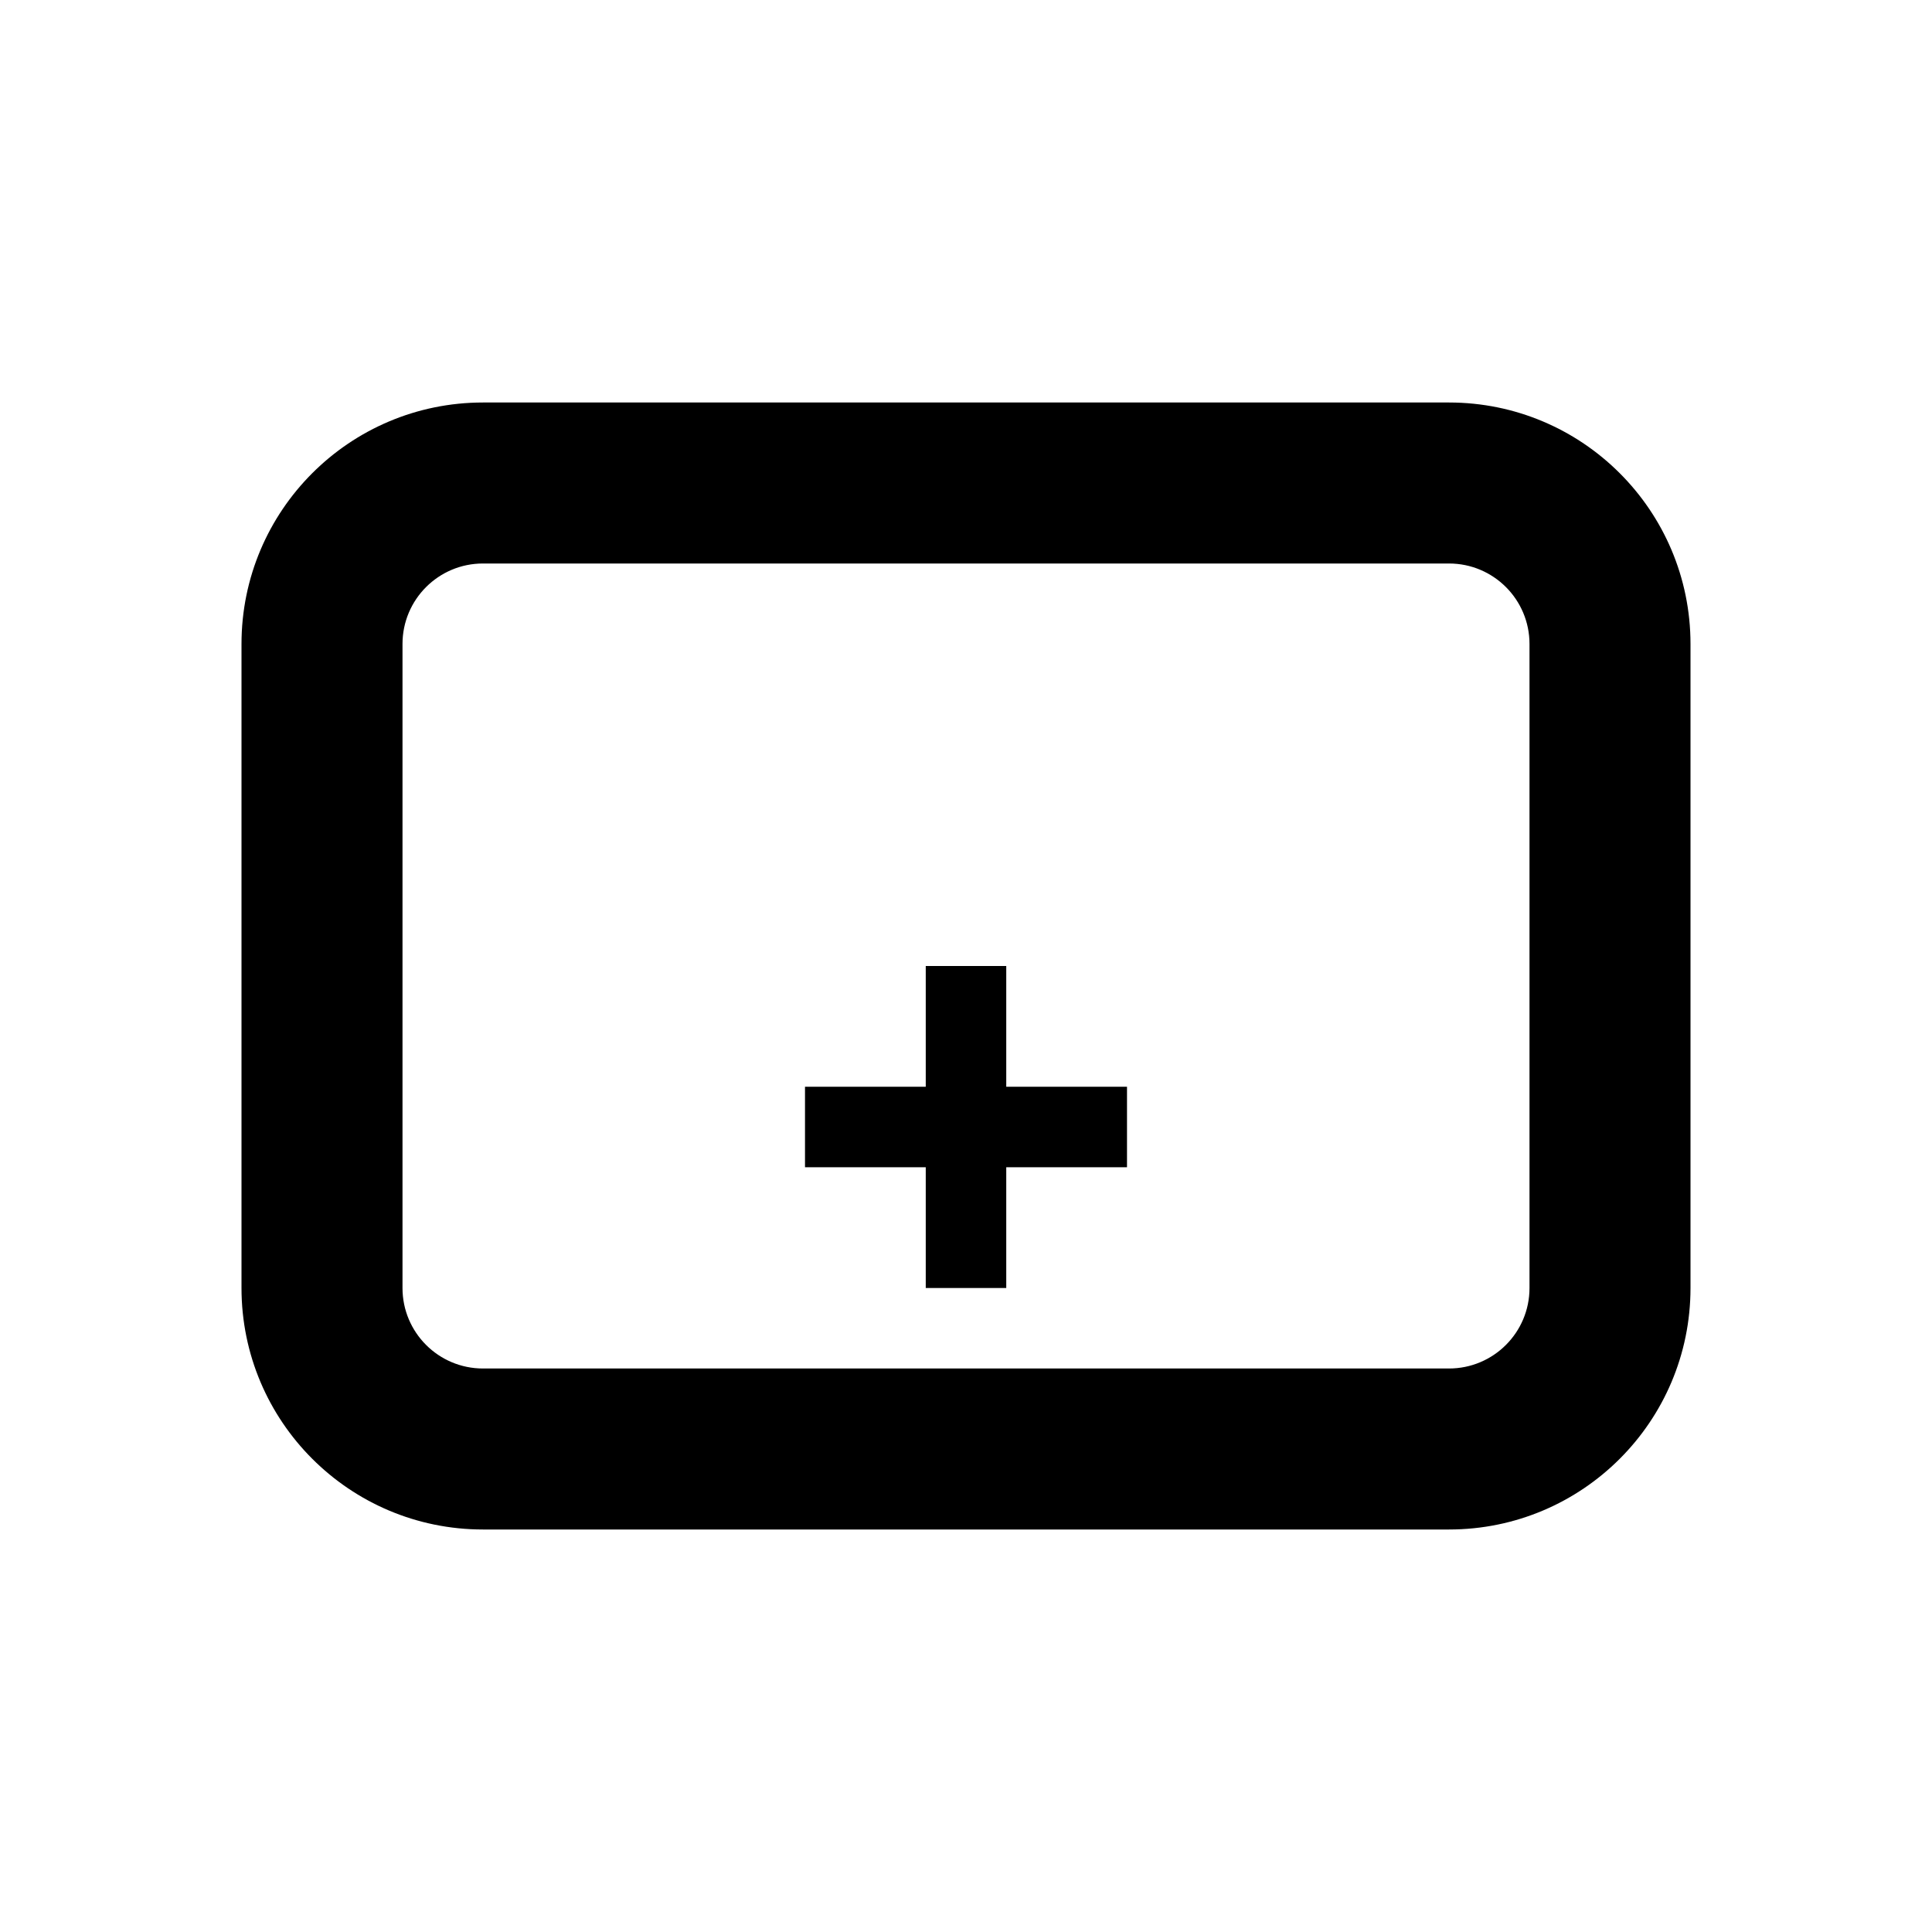 <svg xmlns="http://www.w3.org/2000/svg" width="48" height="48" viewBox="0 0 48 48">
  <g fill="none" fill-rule="evenodd">
    <path fill="#000" d="M36,10 C39.314,10 42,12.686 42,16 L42,32 C42,35.314 39.314,38 36,38 L12,38 C8.686,38 6,35.314 6,32 L6,16 C6,12.686 8.686,10 12,10 L36,10 Z M36,14 L12,14 C10.895,14 10,14.895 10,16 L10,16 L10,32 C10,33.105 10.895,34 12,34 L12,34 L36,34 C37.105,34 38,33.105 38,32 L38,32 L38,16 C38,14.895 37.105,14 36,14 L36,14 Z"/>
    <rect width="2" height="8" x="23" y="24" fill="#000"/>
    <rect width="8" height="2" x="20" y="27" fill="#000"/>
  </g>
</svg>
